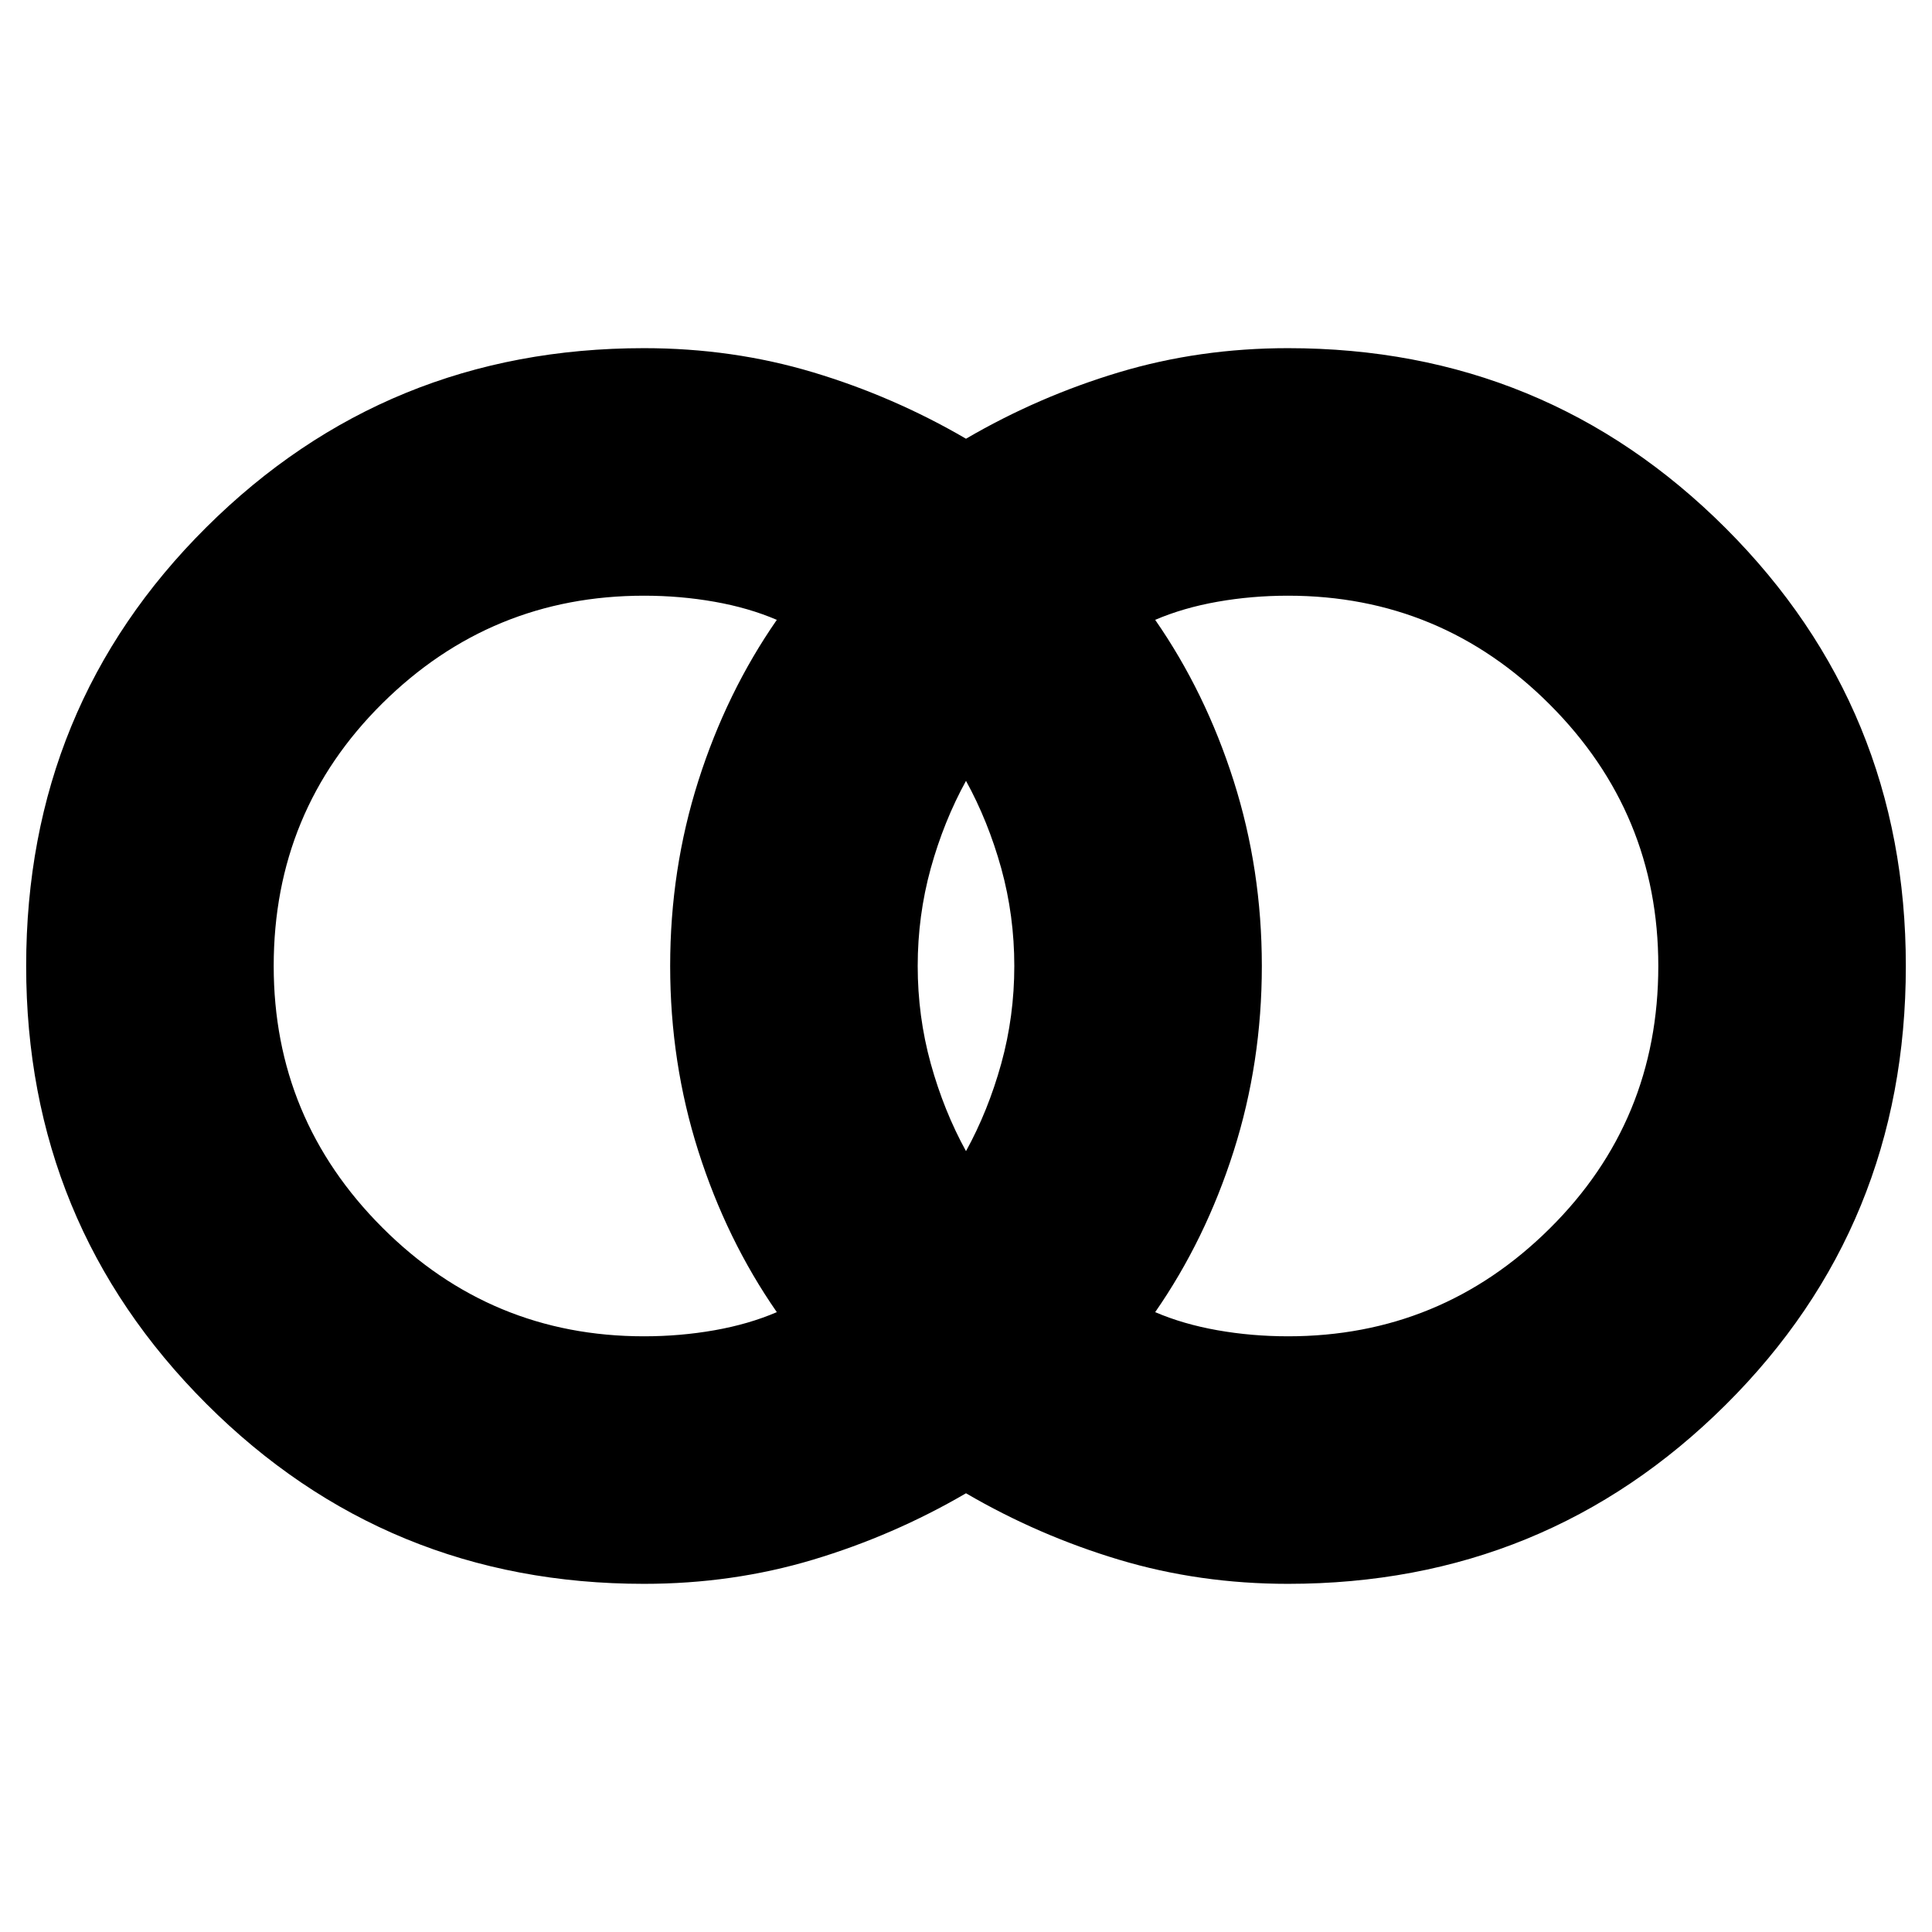 <svg xmlns="http://www.w3.org/2000/svg" height="24" width="24"><path d="M16 16.6q1.9 0 3.25-1.338Q20.6 13.925 20.6 12q0-1.9-1.35-3.25T16 7.4q-.45 0-.875.075t-.775.225q.625.9.975 2t.35 2.3q0 1.2-.35 2.3-.35 1.1-.975 2 .35.15.775.225.425.075.875.075Zm-4-2.3q.275-.5.438-1.088.162-.587.162-1.212t-.162-1.213Q12.275 10.2 12 9.7q-.275.5-.438 1.087-.162.588-.162 1.213 0 .625.162 1.212.163.588.438 1.088Zm-4 2.3q.45 0 .875-.075t.775-.225q-.625-.9-.975-2t-.35-2.3q0-1.2.35-2.3.35-1.1.975-2-.35-.15-.775-.225Q8.45 7.4 8 7.4q-1.9 0-3.25 1.337Q3.4 10.075 3.4 12q0 1.9 1.35 3.25T8 16.6Zm0 3.075q-3.2 0-5.437-2.237Q.325 15.2.325 12q0-3.225 2.238-5.45Q4.8 4.325 8 4.325q1.1 0 2.1.3t1.9.825q.9-.525 1.9-.825 1-.3 2.1-.3 3.2 0 5.438 2.237Q23.675 8.8 23.675 12q0 3.225-2.237 5.45Q19.2 19.675 16 19.675q-1.1 0-2.1-.3T12 18.55q-.9.525-1.9.825-1 .3-2.1.3Z"/></svg>